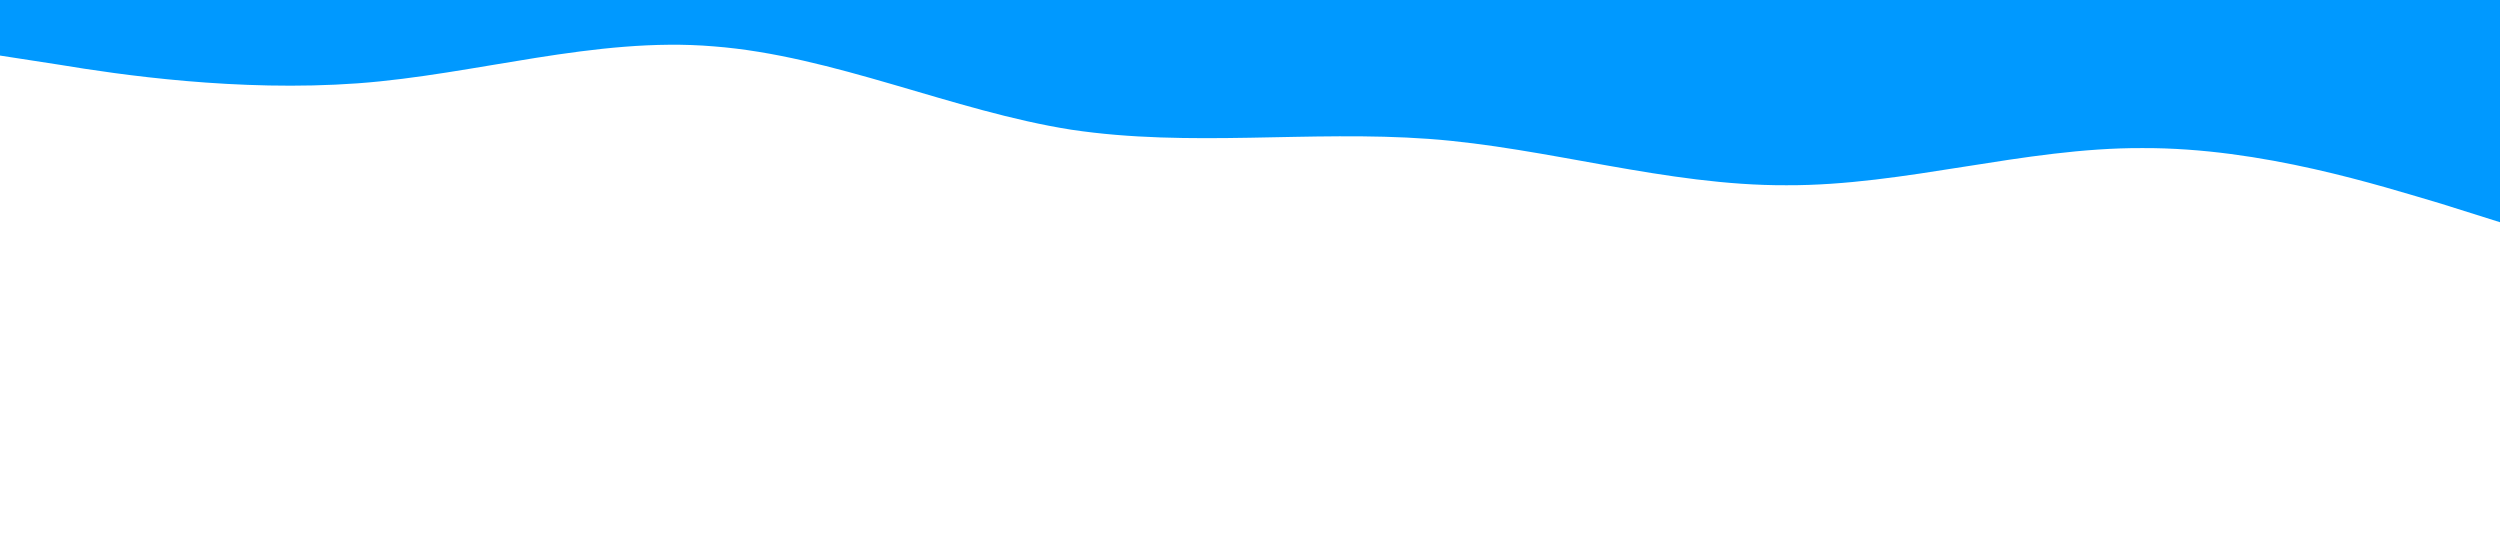 <?xml version="1.0" standalone="no"?><svg xmlns="http://www.w3.org/2000/svg" viewBox="0 0 1440 320"><path fill="#0099ff" fill-opacity="1" d="M0,32L34.3,37.3C68.6,43,137,53,206,48C274.3,43,343,21,411,26.7C480,32,549,64,617,74.7C685.7,85,754,75,823,80C891.4,85,960,107,1029,106.7C1097.1,107,1166,85,1234,85.3C1302.9,85,1371,107,1406,117.3L1440,128L1440,0L1405.7,0C1371.4,0,1303,0,1234,0C1165.7,0,1097,0,1029,0C960,0,891,0,823,0C754.3,0,686,0,617,0C548.6,0,480,0,411,0C342.9,0,274,0,206,0C137.1,0,69,0,34,0L0,0Z"></path></svg>